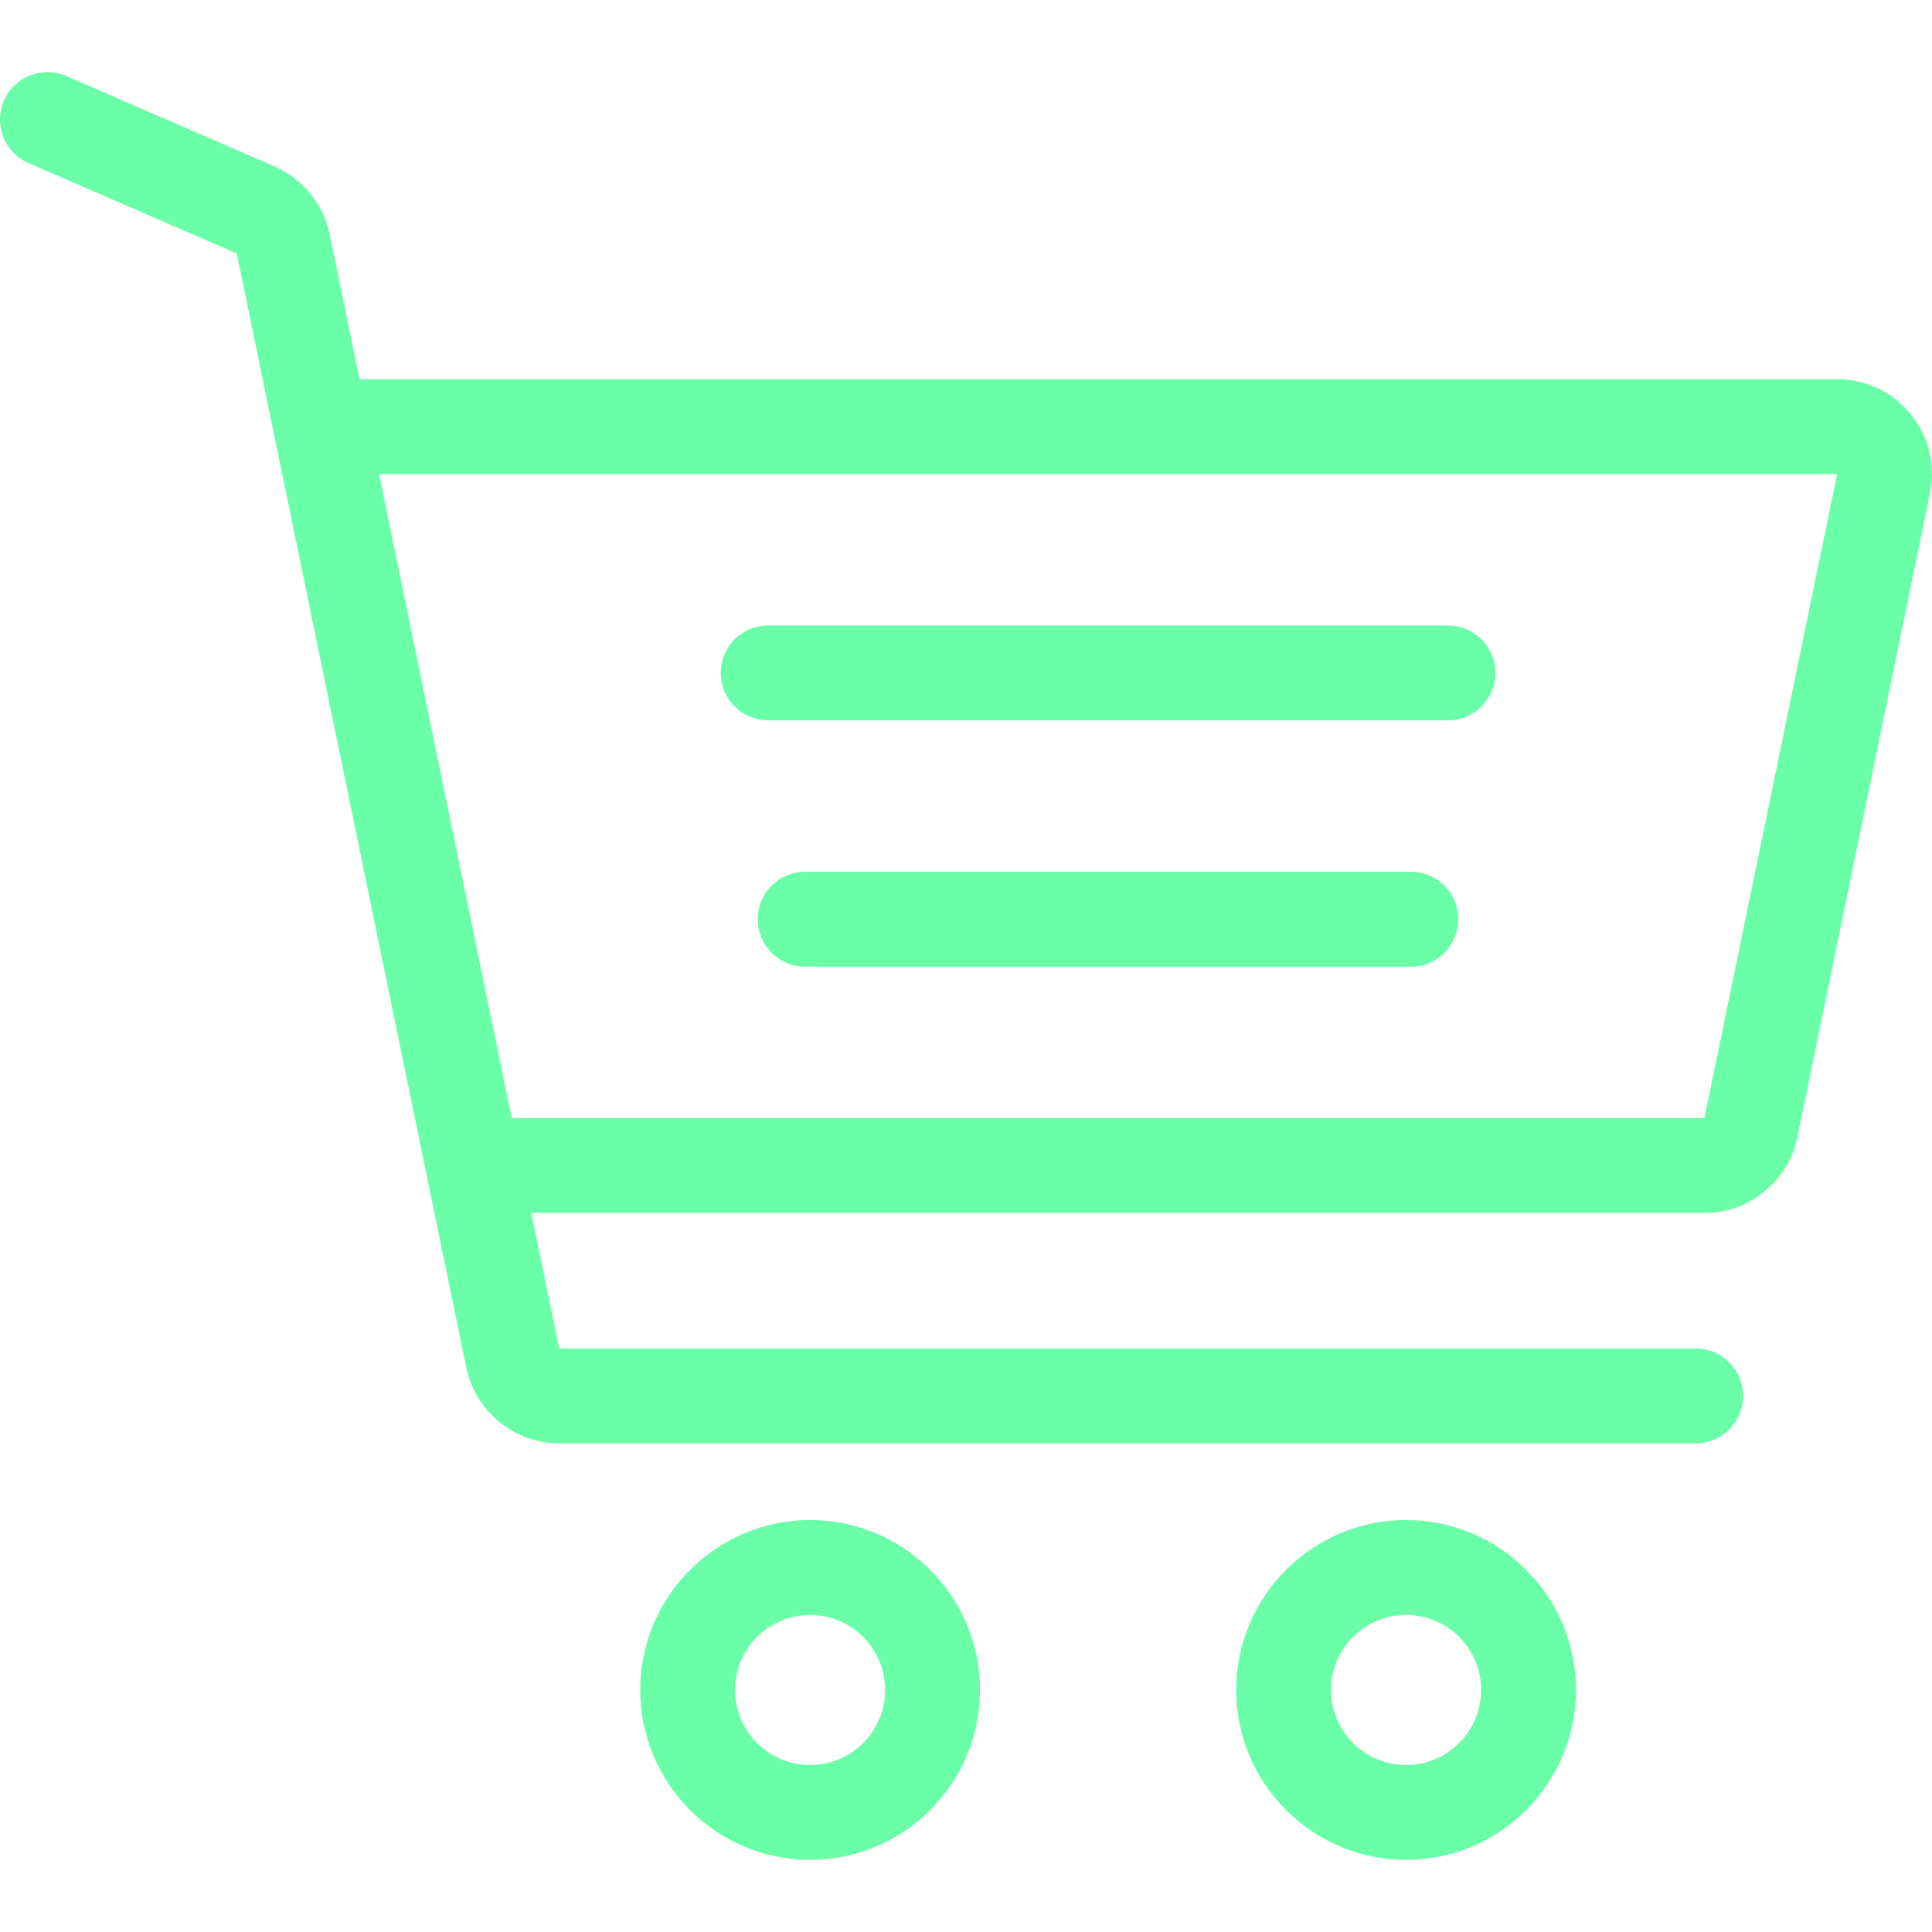 <svg width="35" height="35" viewBox="0 0 35 35" fill="none" xmlns="http://www.w3.org/2000/svg">
<g clip-path="url(#clip0_6206_13859)">
<path d="M14.676 27.537C12.979 27.537 11.598 28.918 11.598 30.615C11.598 32.313 12.979 33.693 14.676 33.693C16.373 33.693 17.754 32.313 17.754 30.615C17.754 28.918 16.373 27.537 14.676 27.537ZM14.676 31.975C13.926 31.975 13.316 31.365 13.316 30.615C13.316 29.866 13.926 29.256 14.676 29.256C15.425 29.256 16.035 29.866 16.035 30.615C16.035 31.365 15.425 31.975 14.676 31.975Z" fill="#69FEA7"/>
<path d="M25.473 27.537C23.775 27.537 22.395 28.918 22.395 30.615C22.395 32.313 23.775 33.693 25.473 33.693C27.17 33.693 28.551 32.313 28.551 30.615C28.551 28.918 27.17 27.537 25.473 27.537ZM25.473 31.975C24.723 31.975 24.113 31.365 24.113 30.615C24.113 29.866 24.723 29.256 25.473 29.256C26.222 29.256 26.832 29.866 26.832 30.615C26.832 31.365 26.222 31.975 25.473 31.975Z" fill="#69FEA7"/>
<path d="M26.231 11.331H13.916C13.441 11.331 13.057 11.716 13.057 12.19C13.057 12.665 13.441 13.05 13.916 13.05H26.231C26.706 13.05 27.09 12.665 27.09 12.19C27.09 11.716 26.706 11.331 26.231 11.331Z" fill="#69FEA7"/>
<path d="M25.56 15.793H14.586C14.111 15.793 13.727 16.178 13.727 16.653C13.727 17.127 14.111 17.512 14.586 17.512H25.56C26.035 17.512 26.419 17.127 26.419 16.653C26.419 16.178 26.035 15.793 25.56 15.793Z" fill="#69FEA7"/>
<path d="M34.613 7.502C34.285 7.1 33.8 6.869 33.281 6.869H6.513L5.973 4.245C5.86 3.698 5.486 3.238 4.974 3.015L1.202 1.378C0.766 1.189 0.26 1.389 0.071 1.824C-0.118 2.259 0.082 2.766 0.517 2.954L4.289 4.592L8.447 24.776C8.611 25.57 9.319 26.148 10.131 26.148H30.718C31.193 26.148 31.578 25.763 31.578 25.288C31.578 24.814 31.193 24.429 30.718 24.429H10.131L9.625 21.974H30.877C31.689 21.974 32.397 21.397 32.561 20.602L34.964 8.934C35.069 8.426 34.941 7.904 34.613 7.502ZM30.877 20.255H9.271L6.867 8.588L33.281 8.588L30.877 20.255Z" fill="#69FEA7"/>
</g>
<defs>
<clipPath id="clip0_6206_13859">
<rect width="35" height="35" fill="white"/>
</clipPath>
</defs>
</svg>
